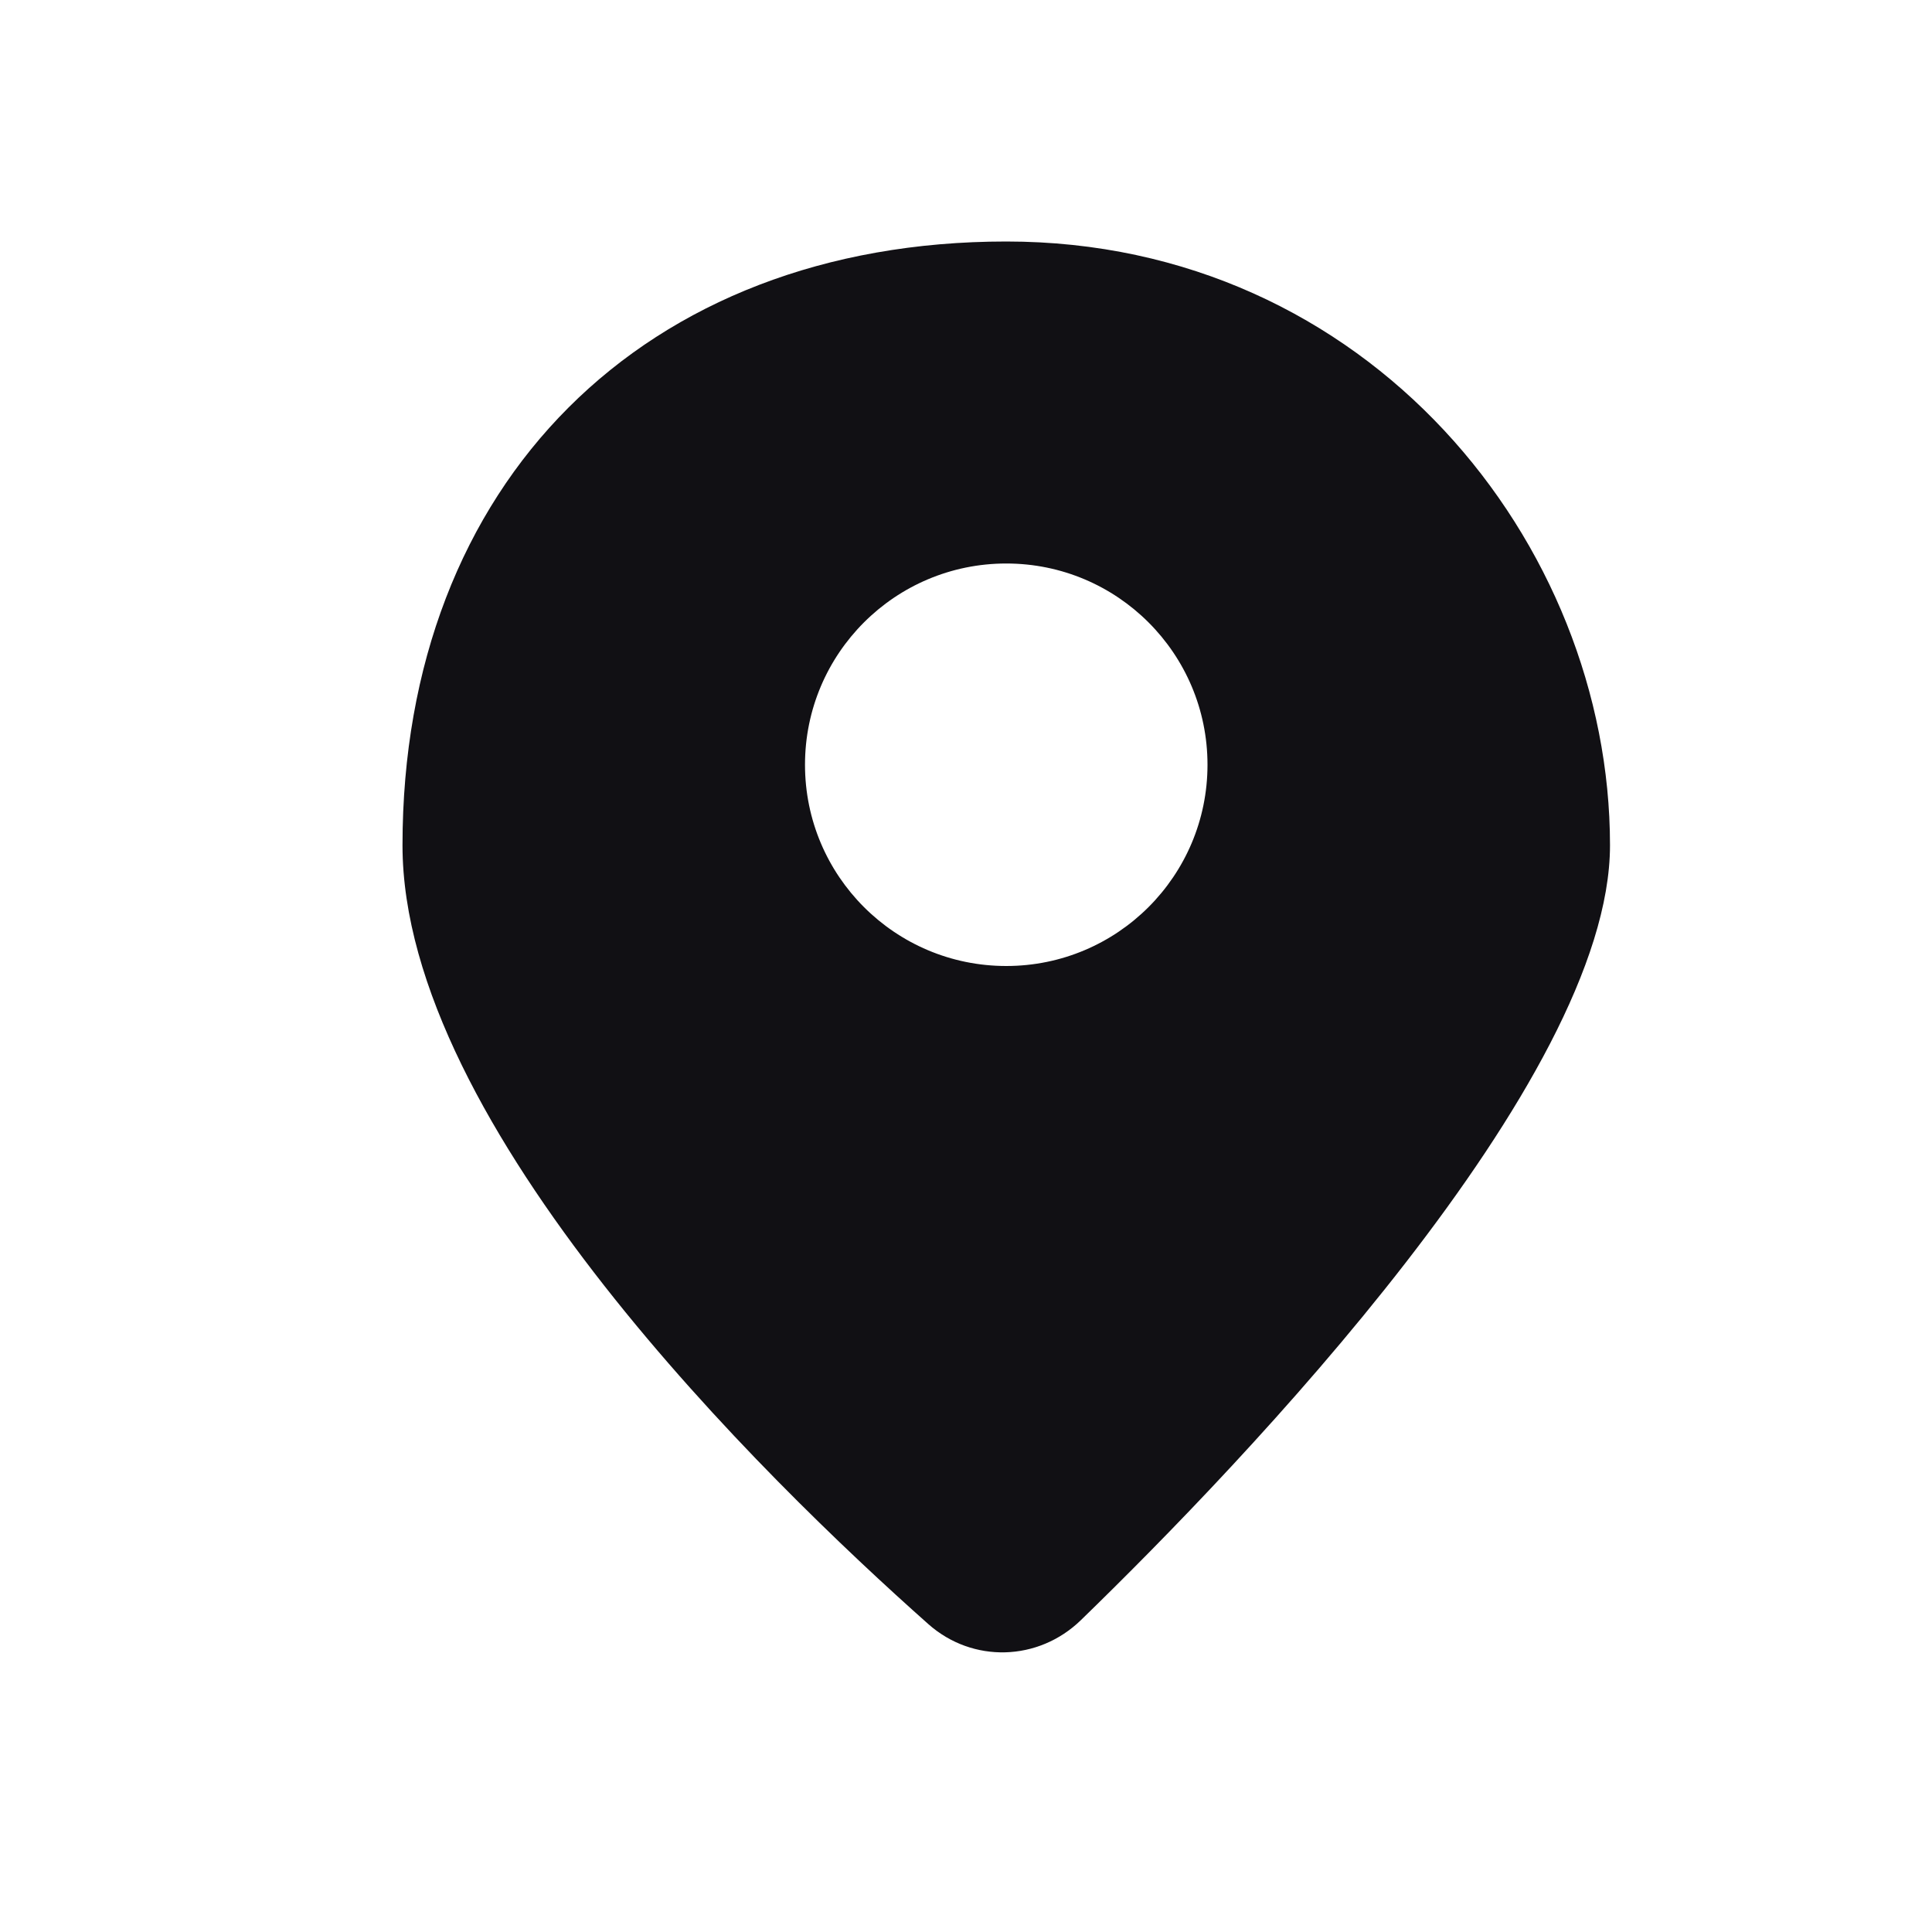 <svg width="24" height="24" viewBox="0 0 24 24" fill="none" xmlns="http://www.w3.org/2000/svg">
<g id="Property 2=Marker#1">
<path id="Combined Shape" fill-rule="evenodd" clip-rule="evenodd" d="M11.533 20.176C9.507 18.378 5 13.988 5 10.5C5 6 8 3 12.5 3C17 3 20 6.75 20 10.5C20 13.427 15.432 18.18 13.426 20.127C12.899 20.638 12.083 20.663 11.533 20.176ZM15 9.5C15 10.881 13.881 12 12.5 12C11.119 12 10 10.881 10 9.5C10 8.119 11.119 7 12.5 7C13.881 7 15 8.119 15 9.5Z" fill="#111014"/>
</g>
</svg>
